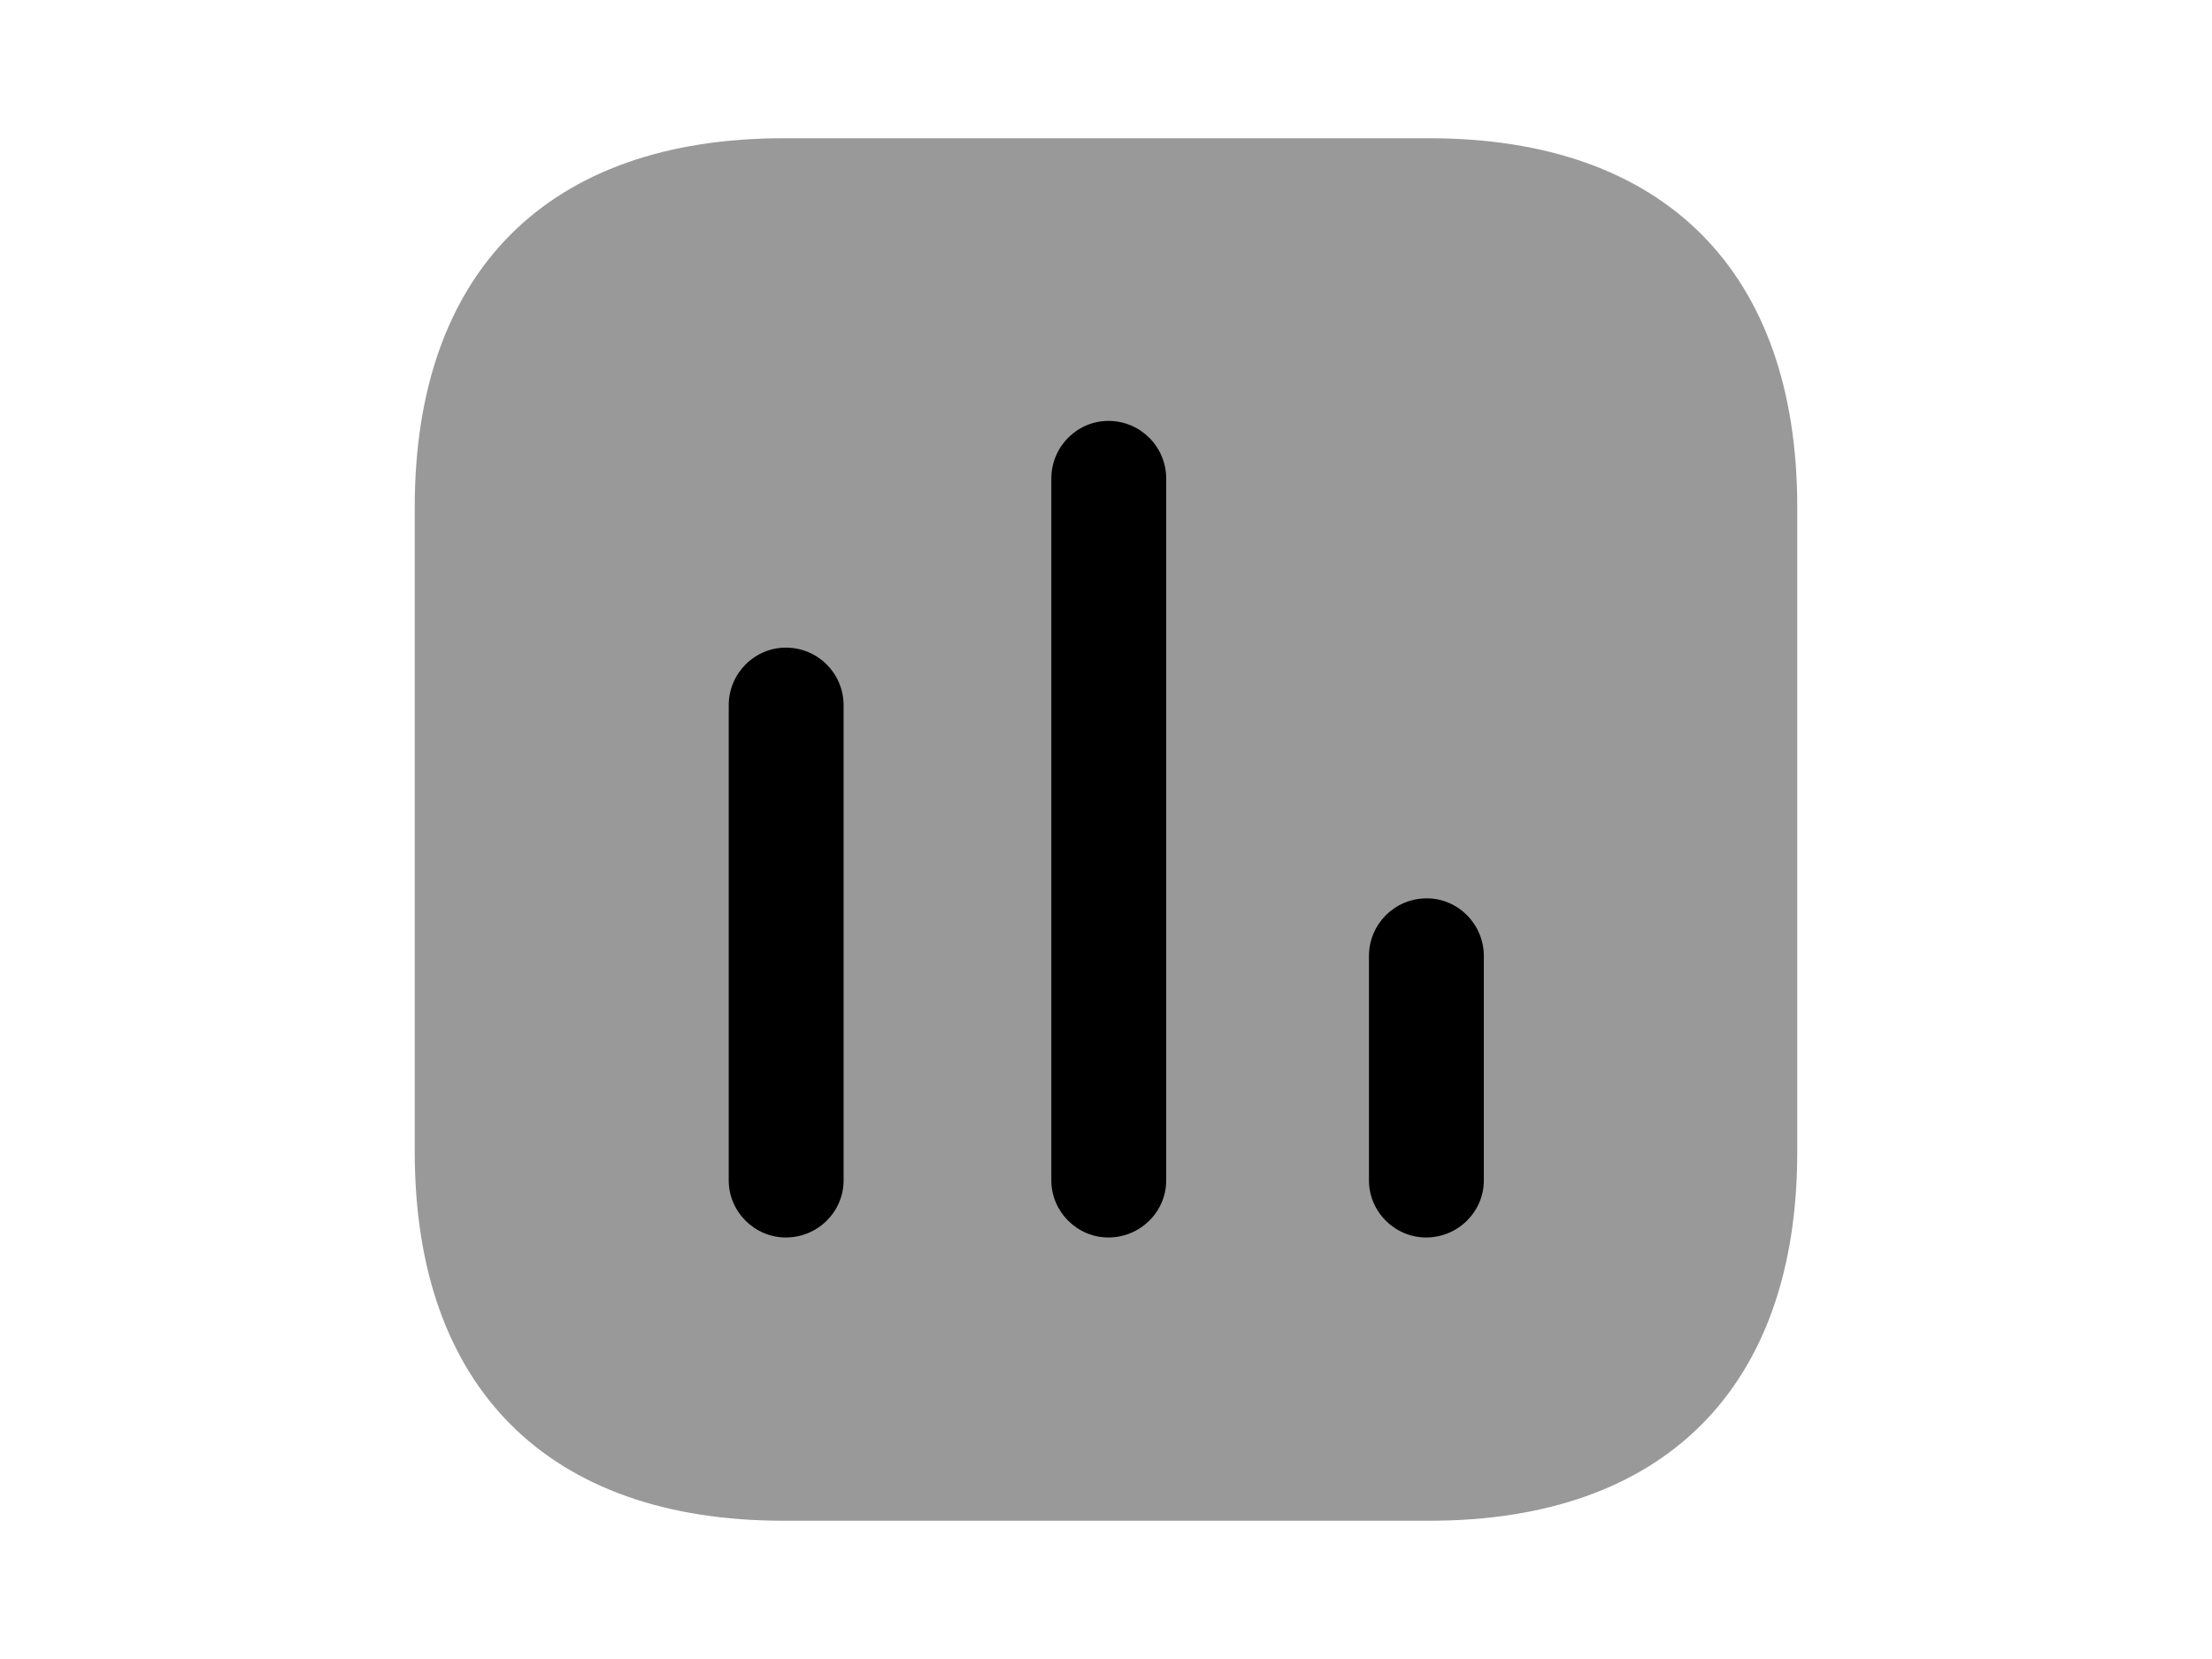                                 <svg class="icon-32" width="32" viewBox="0 0 24 24" fill="none" xmlns="http://www.w3.org/2000/svg">                                <path opacity="0.4" d="M16.676 2H7.333C3.929 2 2 3.929 2 7.333V16.667C2 20.071 3.929 22 7.333 22H16.676C20.08 22 22 20.071 22 16.667V7.333C22 3.929 20.08 2 16.676 2Z" fill="currentColor"></path>                                <path d="M7.369 9.369C6.915 9.369 6.542 9.742 6.542 10.204V17.076C6.542 17.529 6.915 17.902 7.369 17.902C7.831 17.902 8.204 17.529 8.204 17.076V10.204C8.204 9.742 7.831 9.369 7.369 9.369Z" fill="currentColor"></path>                                <path d="M12.035 6.089C11.582 6.089 11.209 6.462 11.209 6.924V17.076C11.209 17.529 11.582 17.902 12.035 17.902C12.497 17.902 12.871 17.529 12.871 17.076V6.924C12.871 6.462 12.497 6.089 12.035 6.089Z" fill="currentColor"></path>                                <path d="M16.64 12.996C16.177 12.996 15.804 13.369 15.804 13.831V17.076C15.804 17.529 16.177 17.902 16.631 17.902C17.093 17.902 17.466 17.529 17.466 17.076V13.831C17.466 13.369 17.093 12.996 16.64 12.996Z" fill="currentColor"></path>                                </svg>
